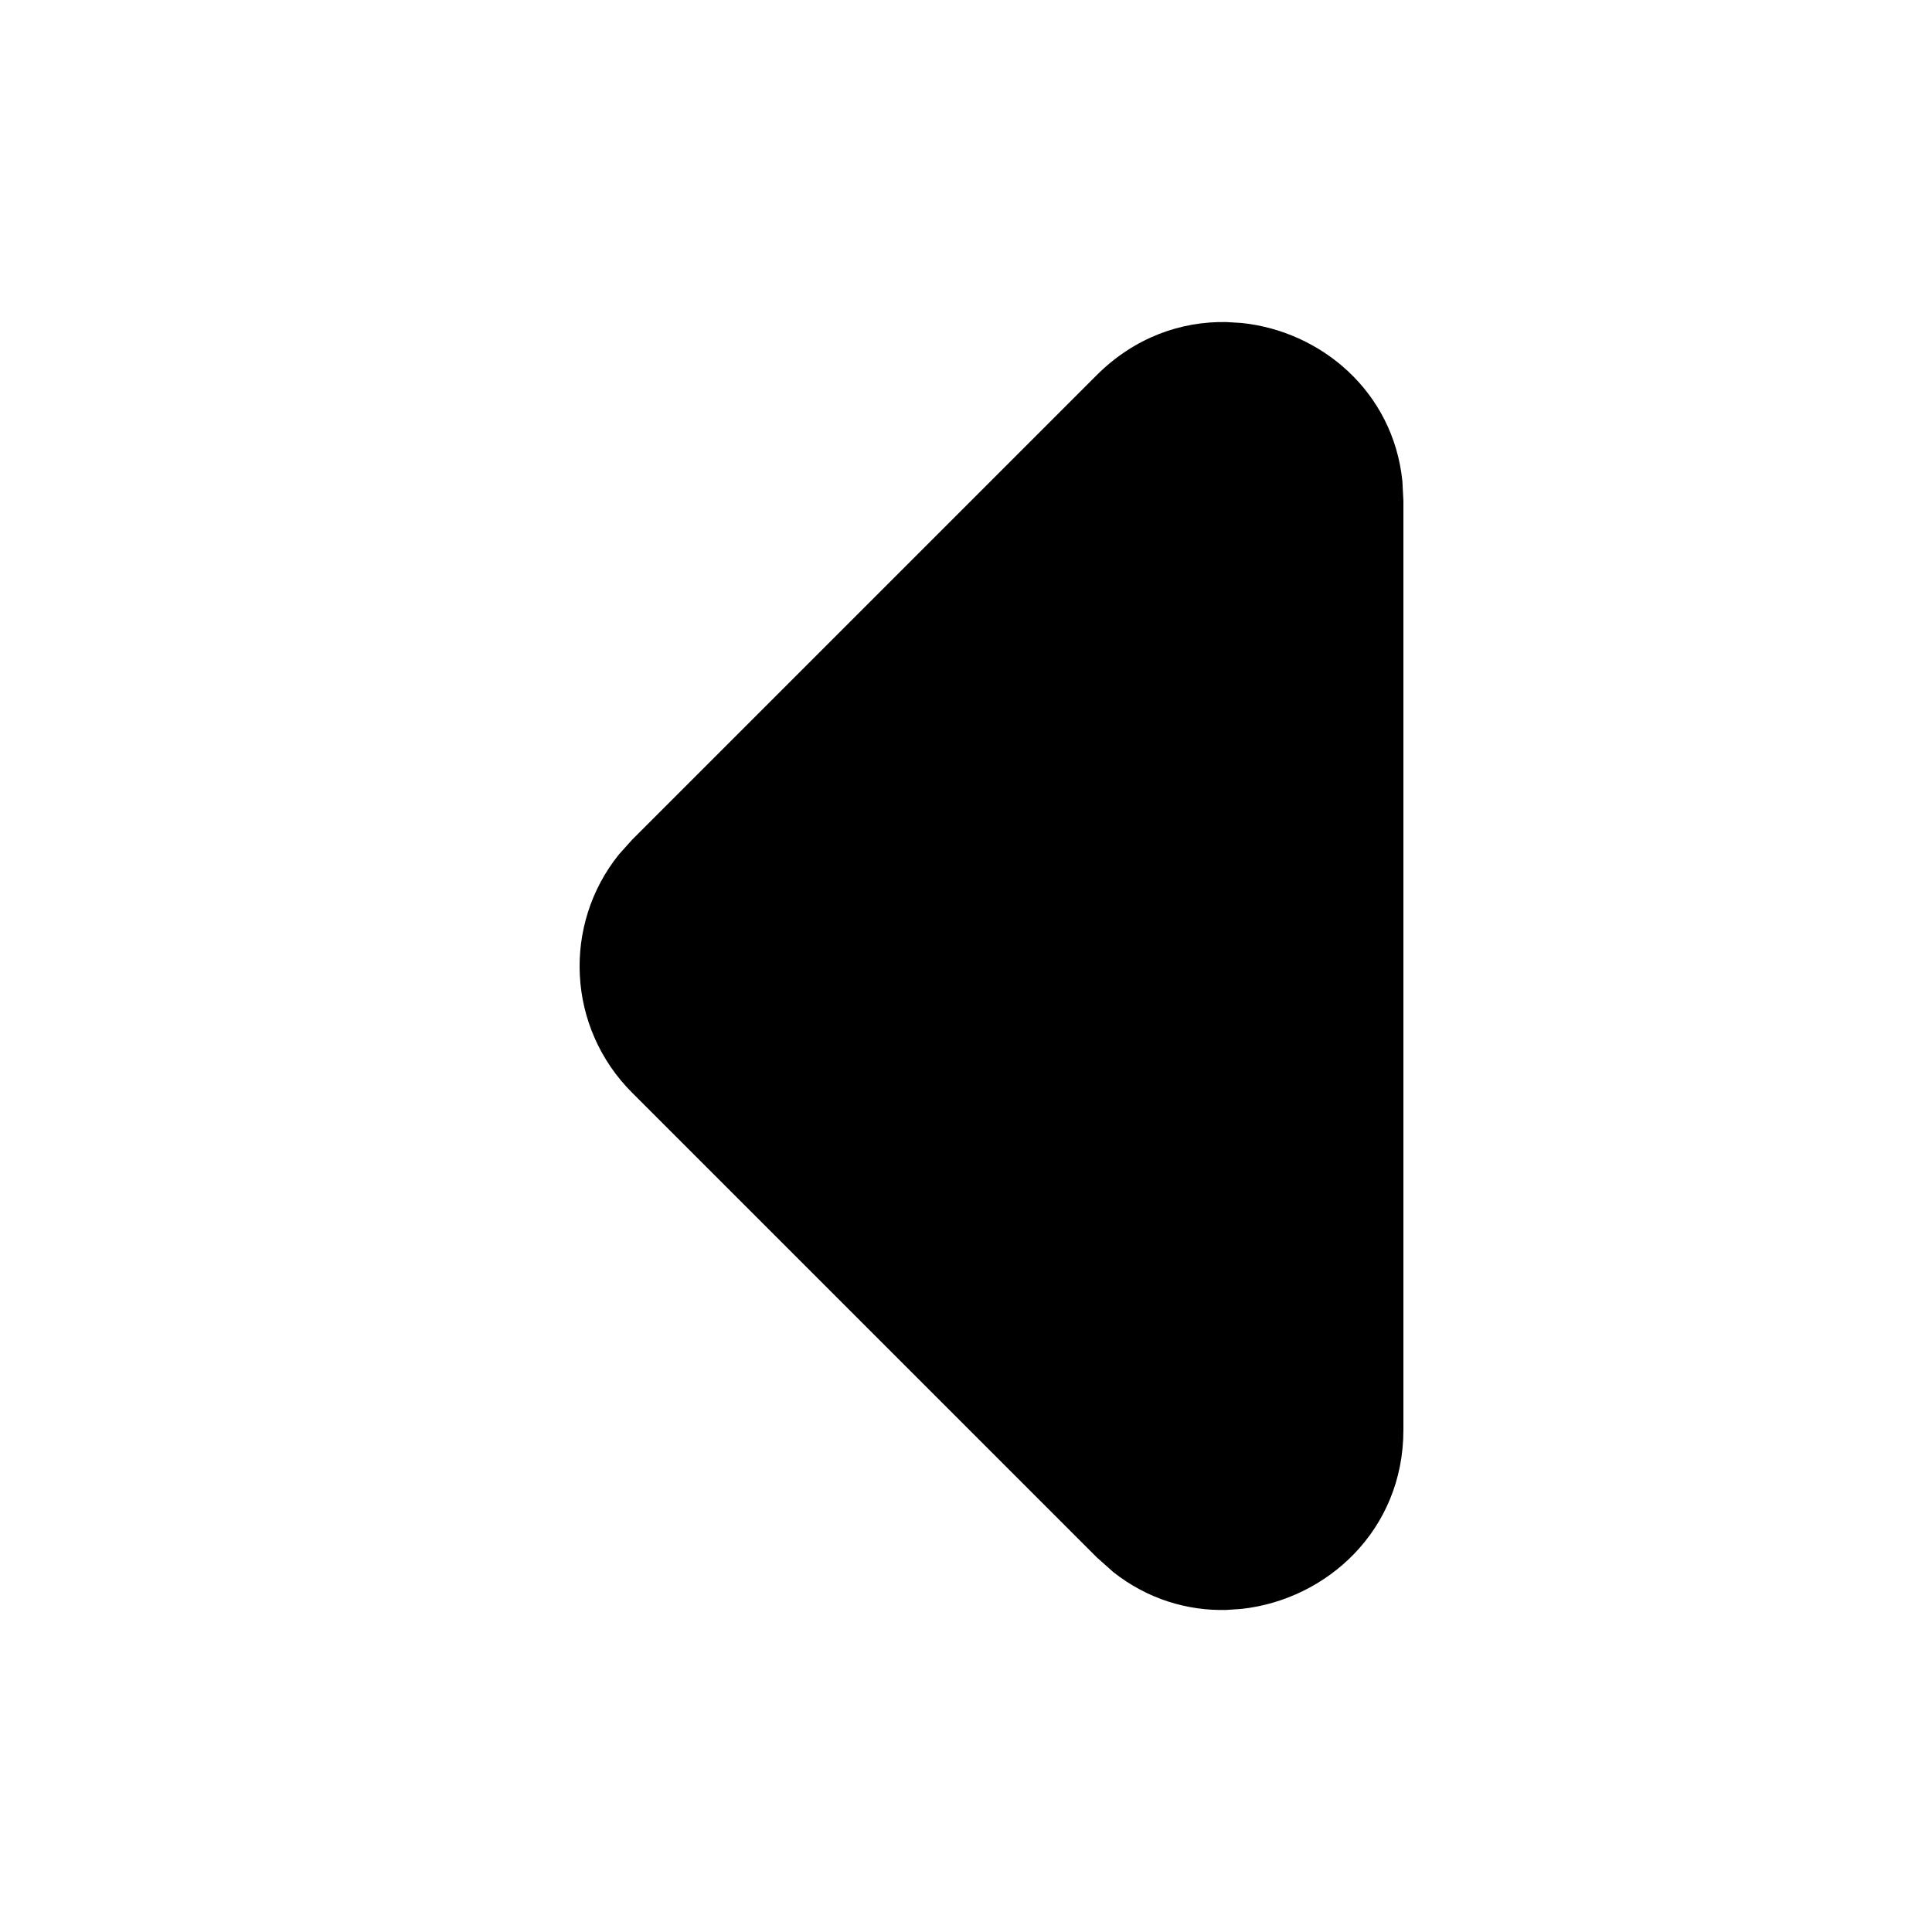 <?xml version="1.0"?>
	<svg xmlns="http://www.w3.org/2000/svg" 
		width="30" 
		height="30" 
		viewbox="0 0 30 30" 
		code="80883" 
		 transform=""
		><path d="M19.043 5.001L19.278 5.015C20.511 5.142 21.632 6.077 21.776 7.47L21.792 7.776 21.792 22.204C21.792 23.764 20.599 24.839 19.278 24.983L19.043 24.999C18.439 25.014 17.82 24.832 17.287 24.411L17.029 24.181 9.815 16.967C8.801 15.953 8.733 14.357 9.612 13.266L9.815 13.04 17.029 5.826C17.614 5.241 18.338 4.987 19.043 5.001Z"/>
	</svg>
	